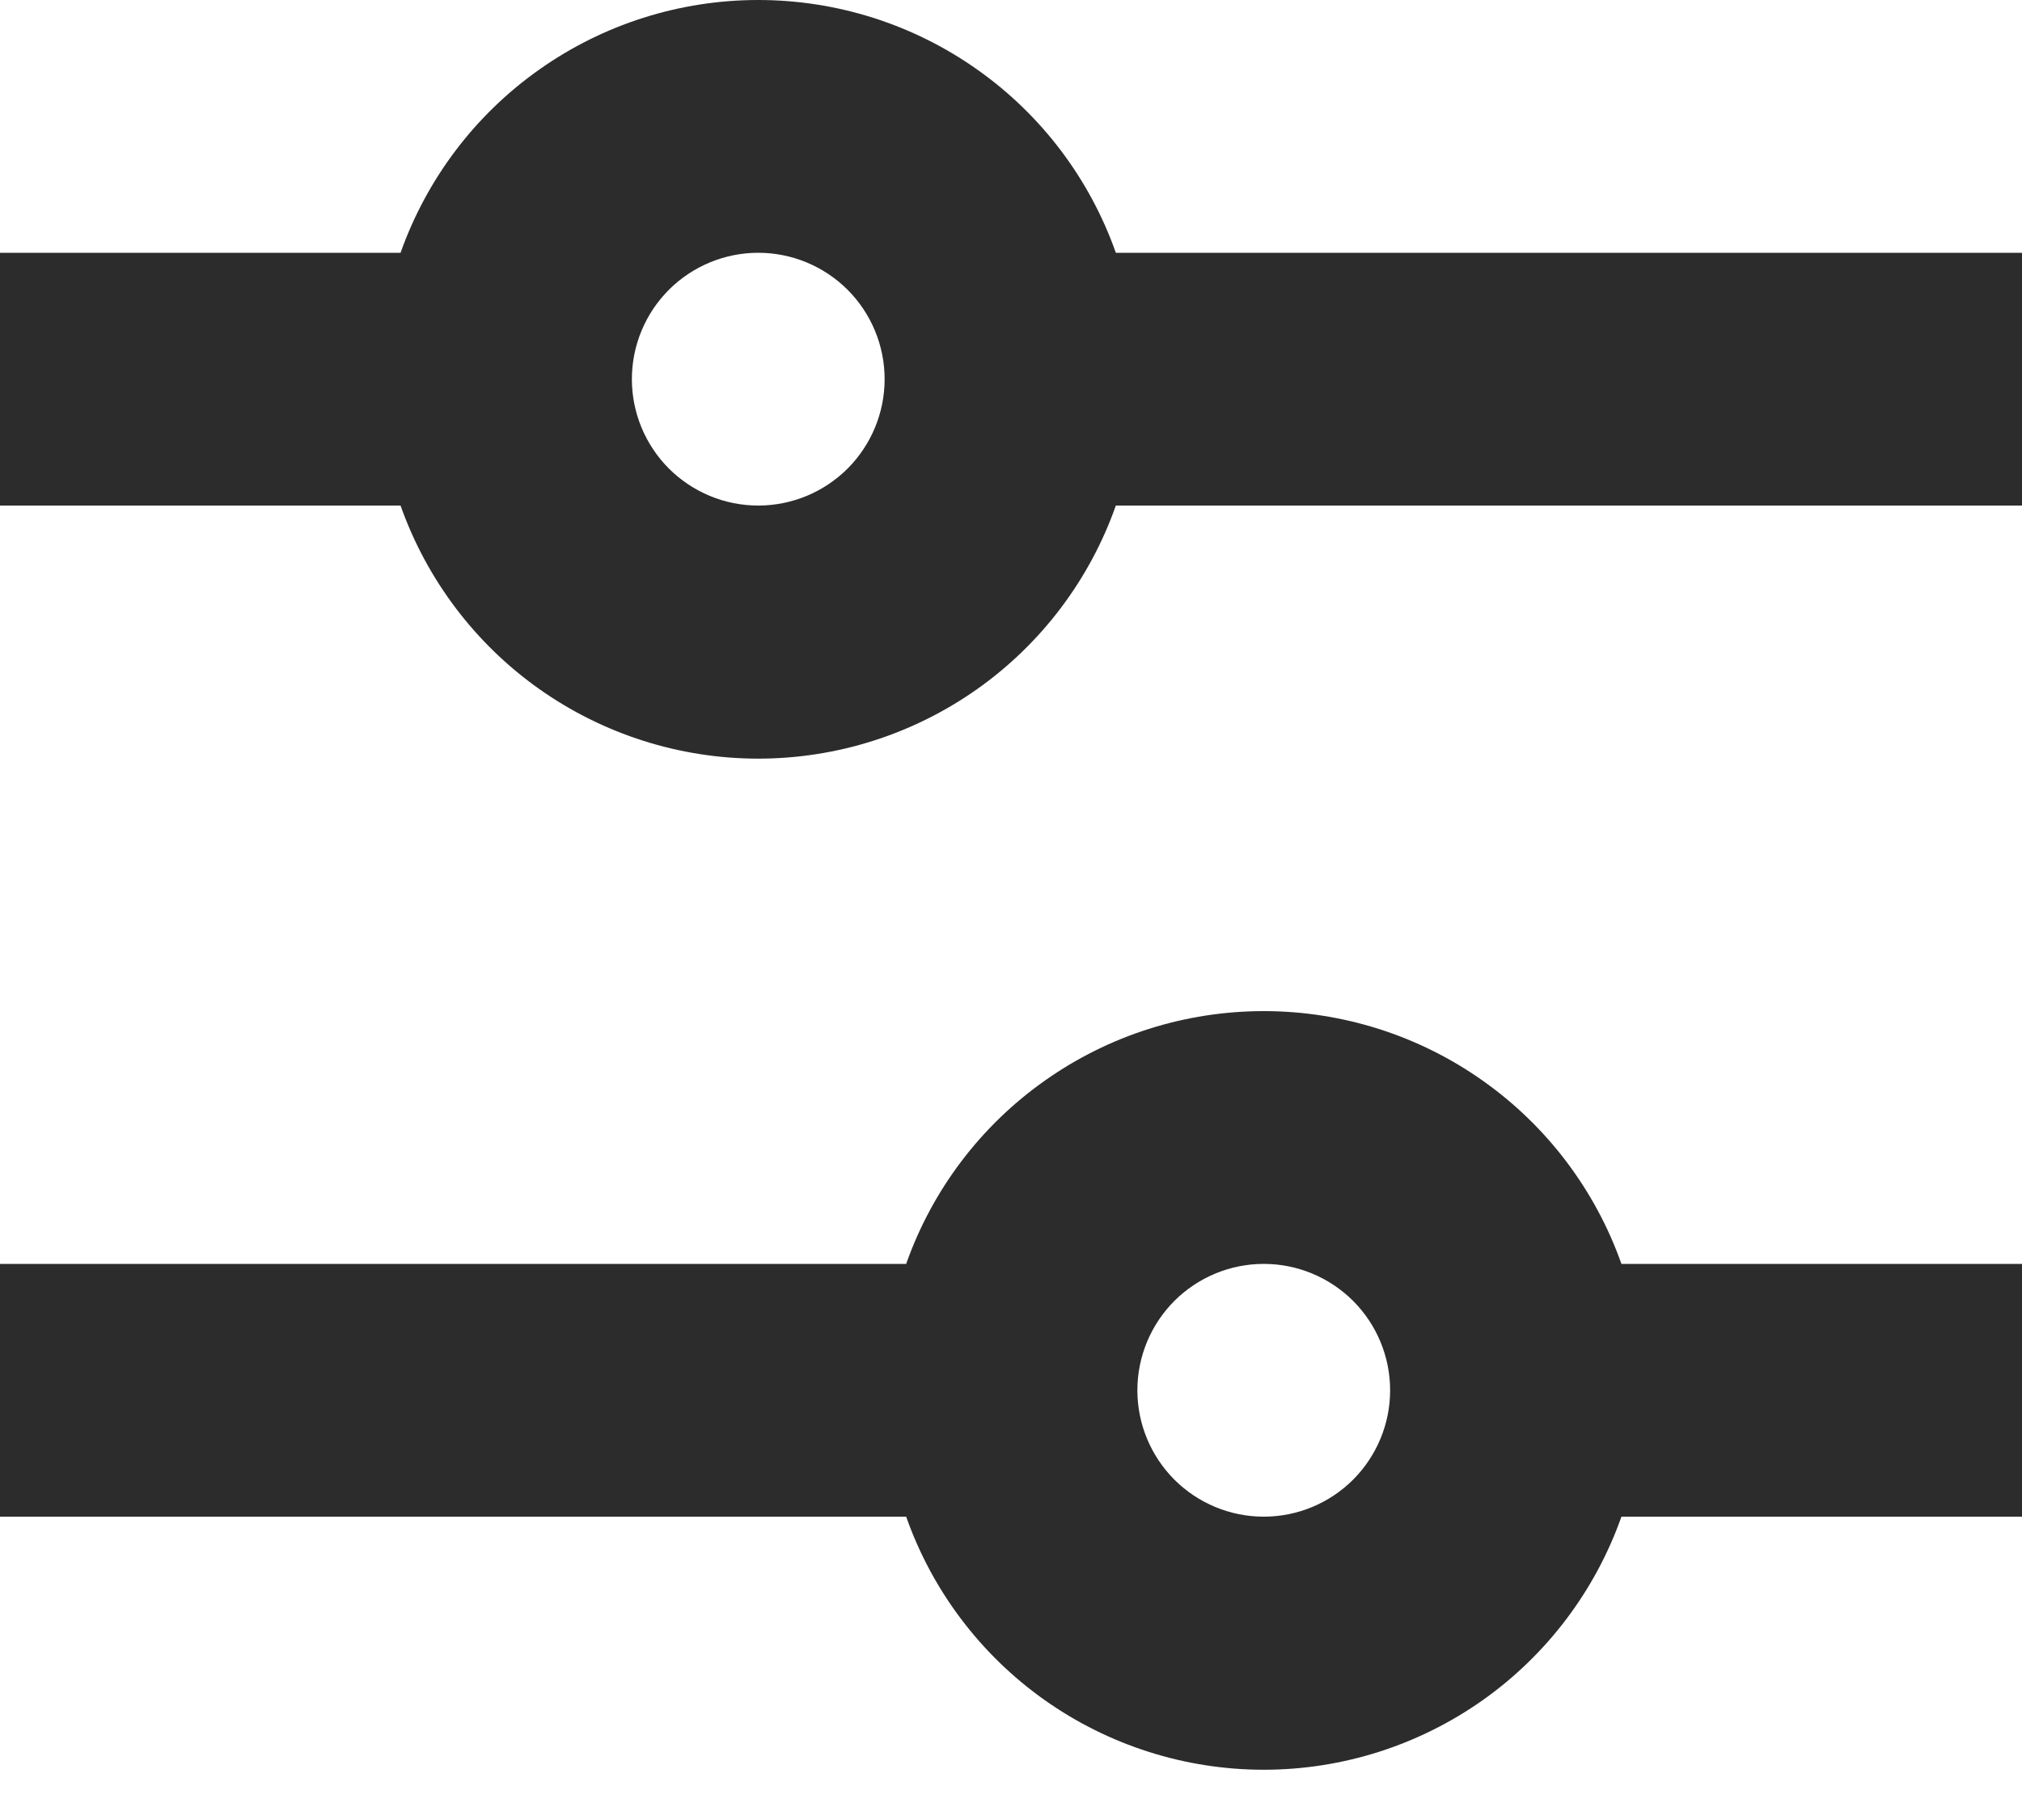 <svg width="20" height="18" viewBox="0 0 20 18" fill="none" xmlns="http://www.w3.org/2000/svg">
<path d="M7.5 5.15591e-07C6.724 -0 5.967 0.24 5.334 0.688C4.7 1.135 4.221 1.769 3.962 2.5H0V5H3.962C4.221 5.732 4.7 6.366 5.333 6.814C5.967 7.262 6.724 7.503 7.5 7.503C8.276 7.503 9.033 7.262 9.667 6.814C10.3 6.366 10.779 5.732 11.037 5H20V2.5H11.037C10.779 1.769 10.3 1.135 9.666 0.688C9.033 0.24 8.276 -0 7.5 5.15591e-07ZM6.25 3.75C6.25 3.418 6.382 3.101 6.616 2.866C6.851 2.632 7.168 2.5 7.5 2.5C7.832 2.5 8.149 2.632 8.384 2.866C8.618 3.101 8.75 3.418 8.75 3.75C8.75 4.082 8.618 4.399 8.384 4.634C8.149 4.868 7.832 5 7.5 5C7.168 5 6.851 4.868 6.616 4.634C6.382 4.399 6.25 4.082 6.25 3.75ZM12.5 10C11.724 10 10.967 10.24 10.334 10.688C9.7 11.135 9.221 11.769 8.963 12.5H0V15H8.963C9.221 15.732 9.7 16.366 10.333 16.814C10.967 17.262 11.724 17.503 12.5 17.503C13.276 17.503 14.033 17.262 14.667 16.814C15.3 16.366 15.779 15.732 16.038 15H20V12.5H16.038C15.779 11.769 15.3 11.135 14.666 10.688C14.033 10.24 13.276 10 12.5 10ZM11.25 13.75C11.25 13.418 11.382 13.101 11.616 12.866C11.851 12.632 12.168 12.5 12.5 12.5C12.832 12.5 13.149 12.632 13.384 12.866C13.618 13.101 13.75 13.418 13.75 13.75C13.75 14.082 13.618 14.399 13.384 14.634C13.149 14.868 12.832 15 12.5 15C12.168 15 11.851 14.868 11.616 14.634C11.382 14.399 11.25 14.082 11.25 13.75Z" fill="#2D2C2C"/>
</svg>
